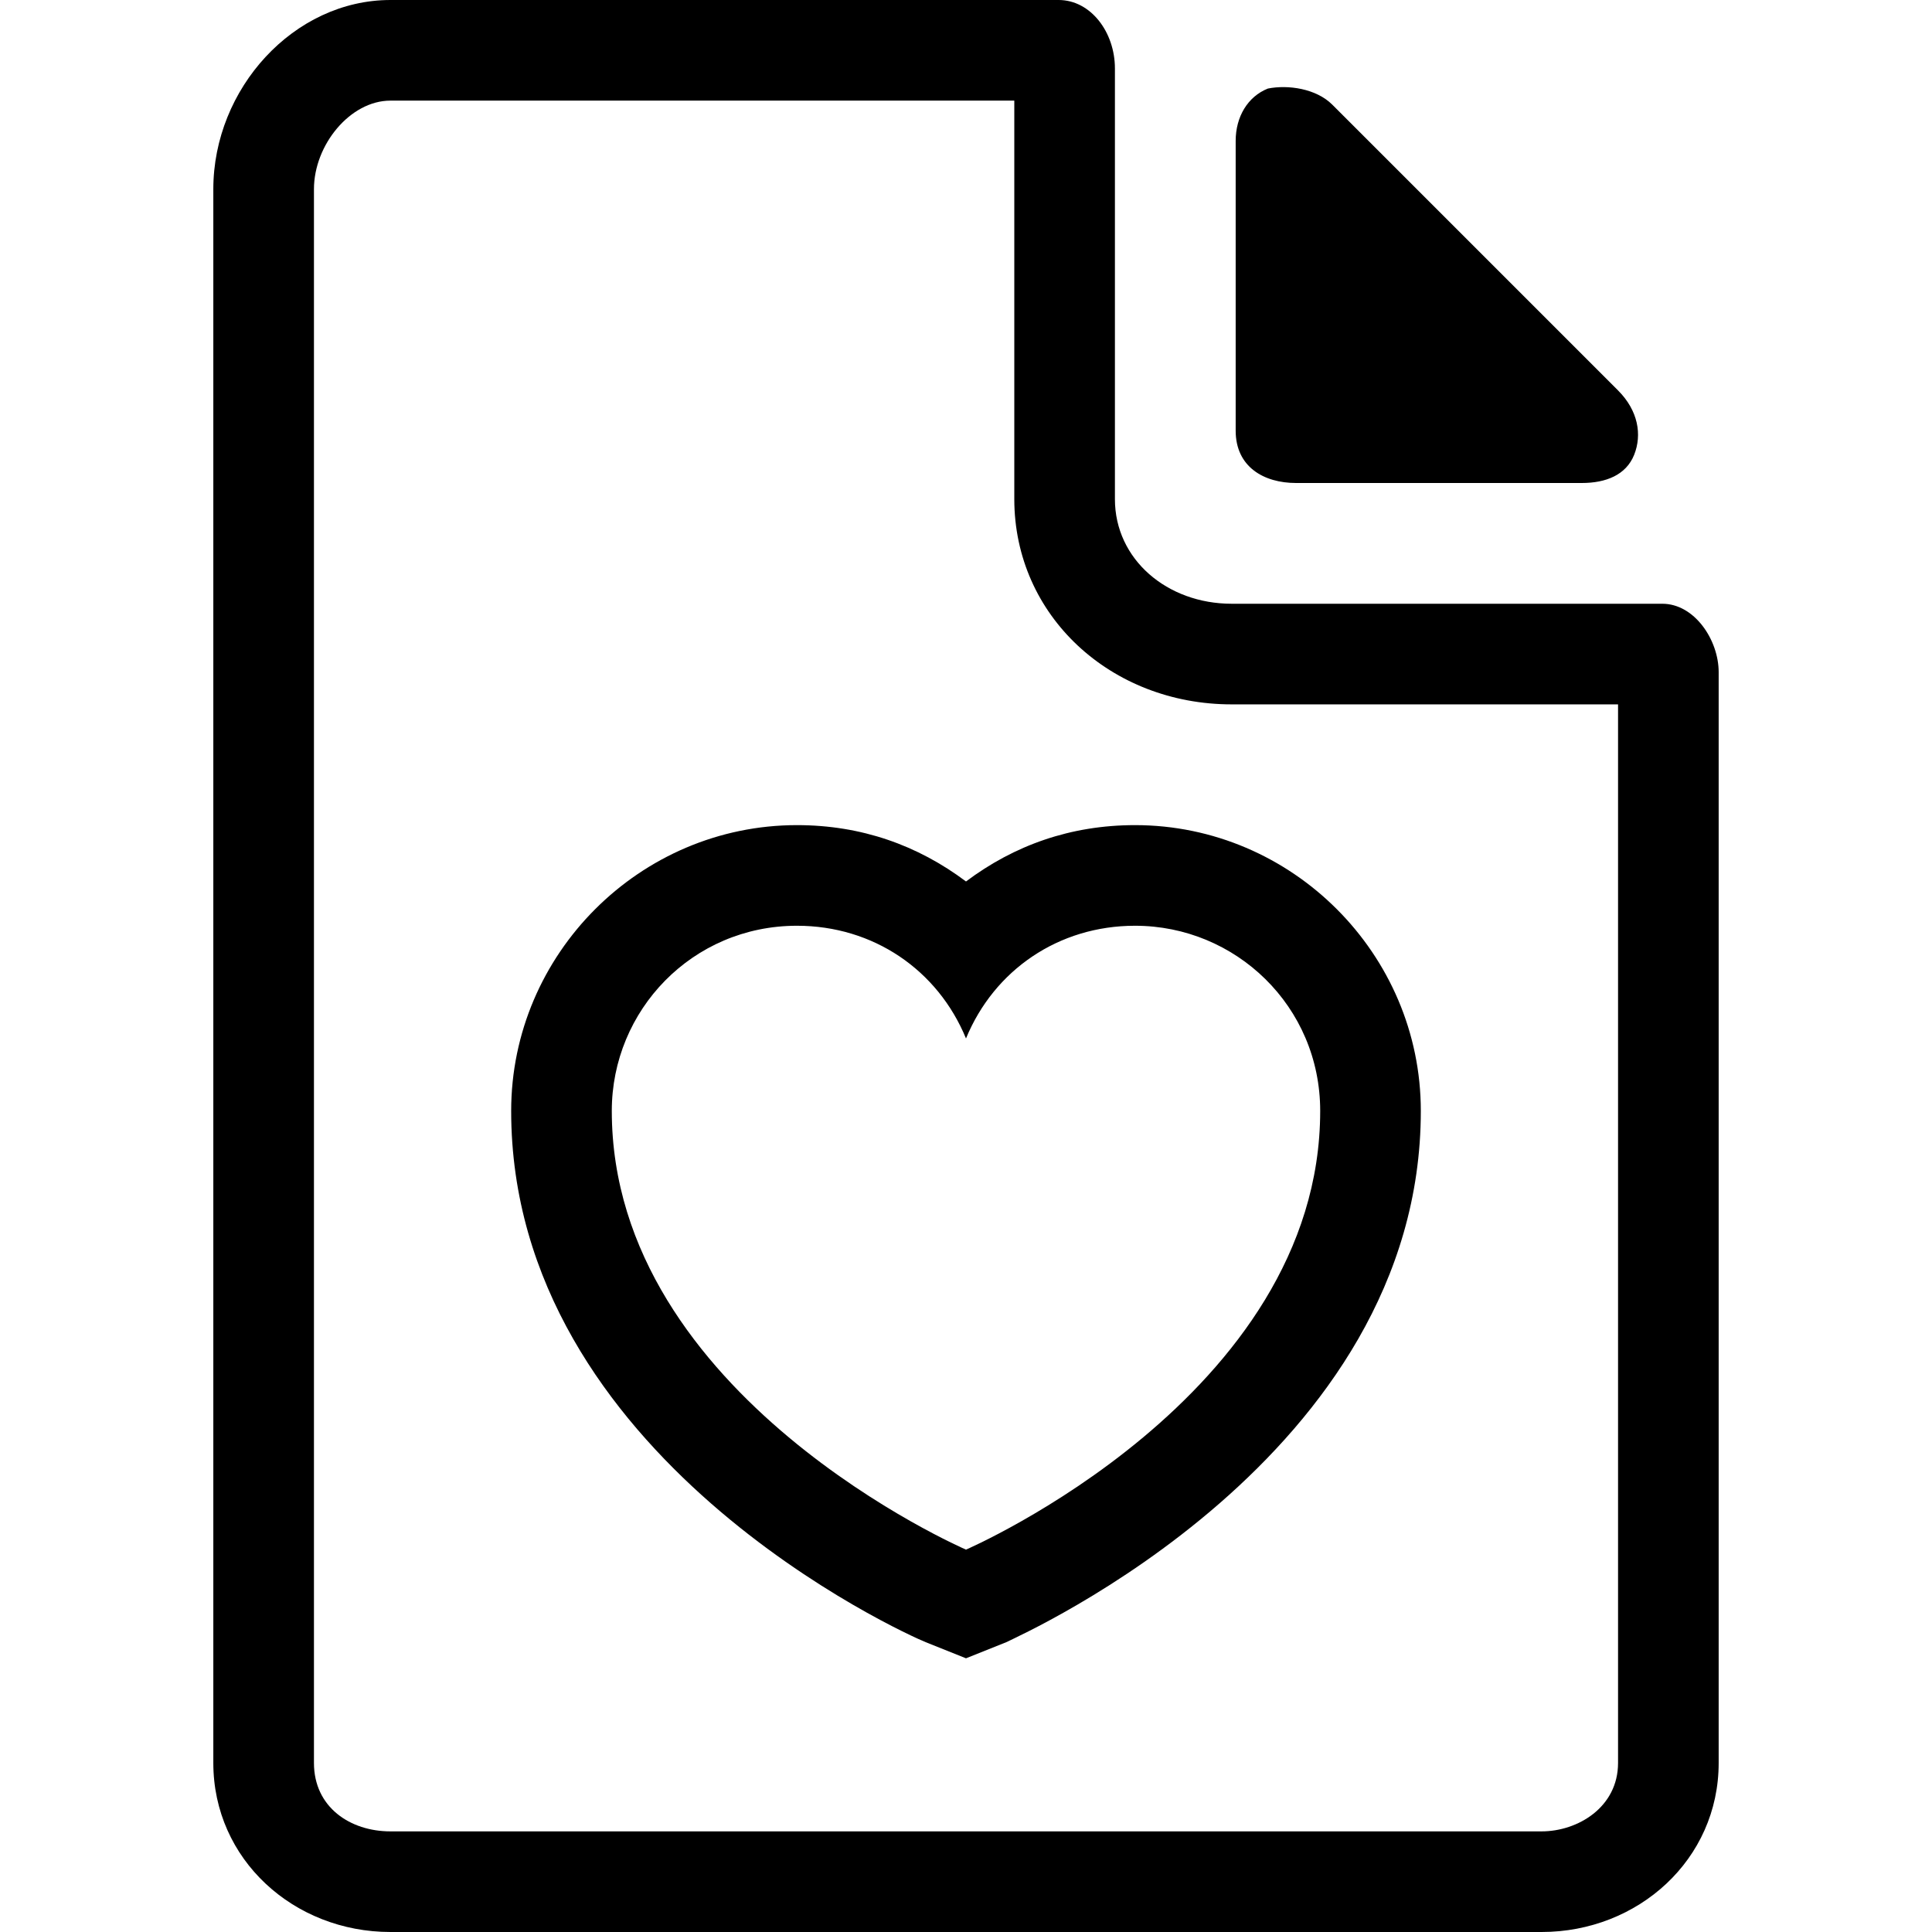 <svg enable-background="new 0 0 48 48" viewBox="0 0 48 48" xmlns="http://www.w3.org/2000/svg"><path d="m32.2 12h7.1c.6 0 1.1-.2 1.3-.7s.1-1.1-.4-1.6l-7.1-7.1c-.4-.4-1.1-.5-1.6-.4-.5.2-.8.7-.8 1.3v7.2c0 .9.7 1.3 1.5 1.3z"/><path d="m25.2 2.5v9.9c0 2.9 2.4 5.1 5.4 5.1h9.6v26.3c0 1.1-1 1.7-1.9 1.7h-28.6c-1 0-1.9-.6-1.9-1.7v-39.1c0-1.1.9-2.2 1.9-2.2zm-1.2 19.4c-1.2-.9-2.6-1.4-4.2-1.4-3.9 0-7.1 3.2-7.1 7.1 0 8.6 9.8 13 10.3 13.2l1 .4 1-.4c.4-.2 10.3-4.6 10.3-13.2 0-3.9-3.2-7.1-7.1-7.1-1.6 0-3 .5-4.2 1.4m2.3-21.9h-16.6c-2.4 0-4.4 2.2-4.4 4.7v39.1c0 2.4 2 4.2 4.4 4.2h28.6c2.4 0 4.4-1.8 4.4-4.2v-27.1c0-.8-.6-1.7-1.4-1.7h-10.7c-1.6 0-2.9-1.1-2.9-2.6v-10.7c0-.9-.6-1.7-1.4-1.7zm-2.3 25.8c.7-1.7 2.3-2.8 4.2-2.8 2.5 0 4.6 2 4.6 4.6 0 7.1-8.8 10.9-8.8 10.9s-8.8-3.8-8.8-10.9c0-2.5 2-4.6 4.6-4.6 1.9 0 3.5 1.1 4.2 2.8z"/></svg>
